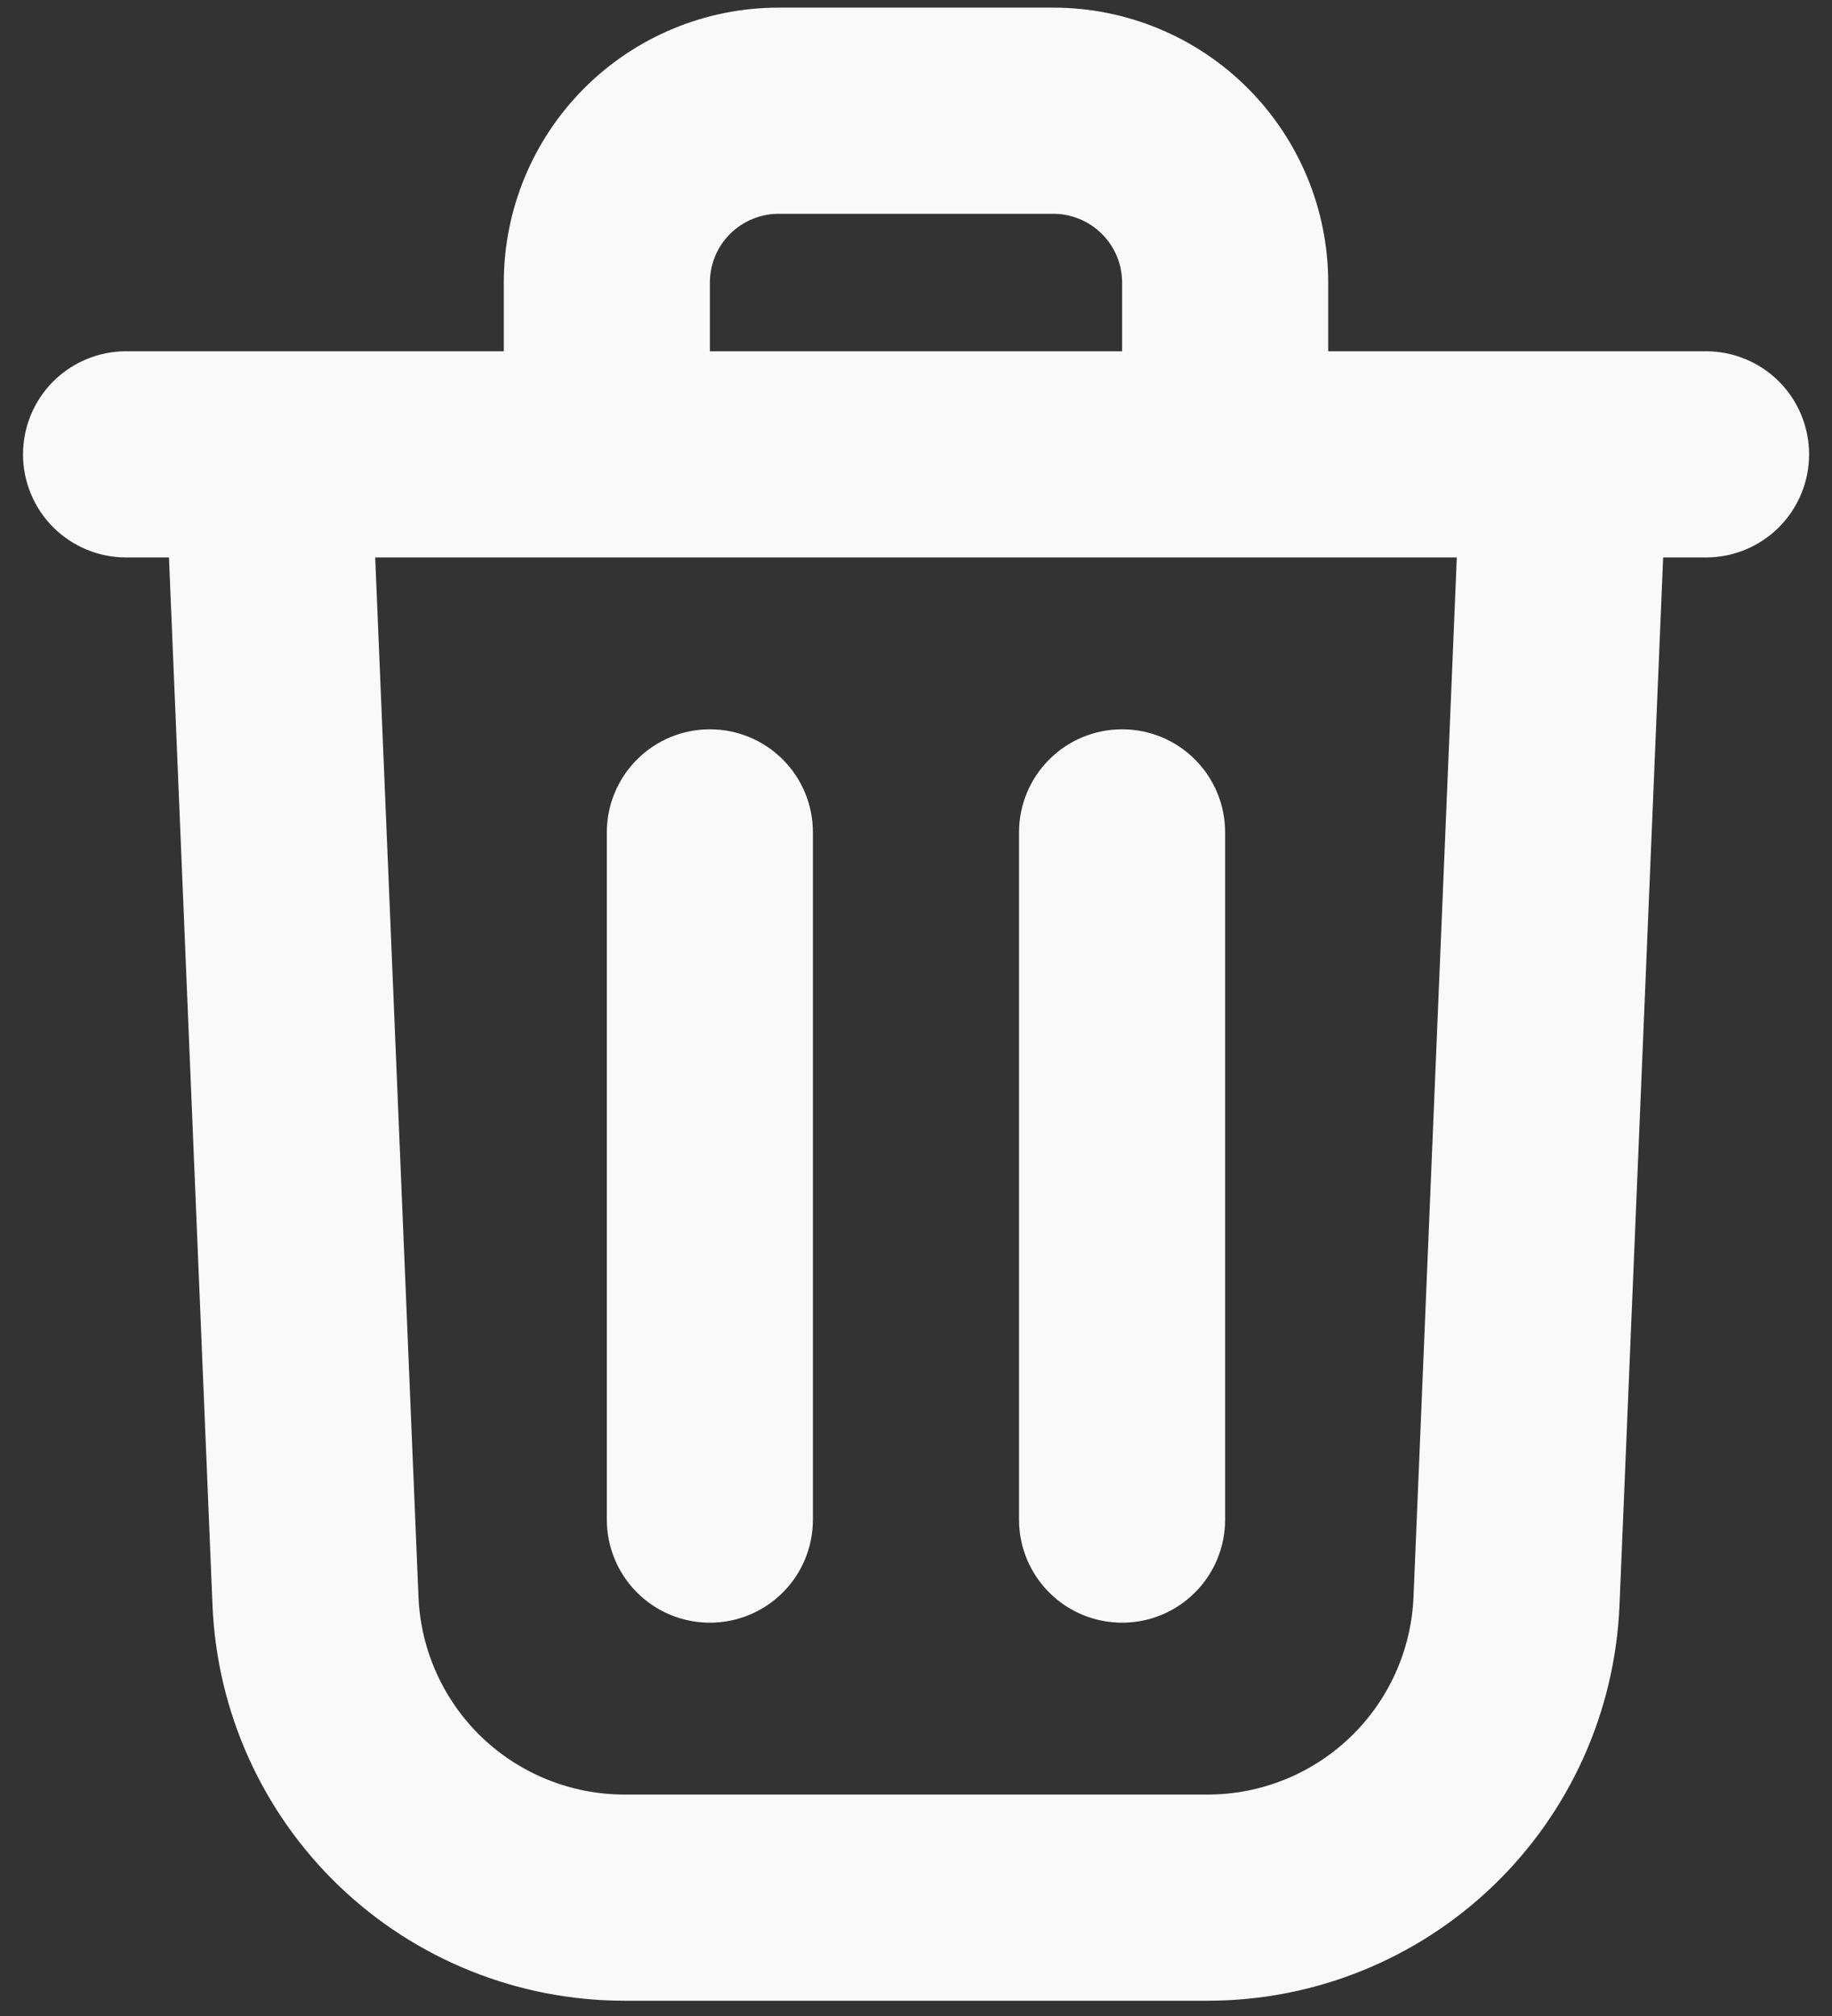 <svg width="30" height="33" viewBox="0 0 30 33" fill="none" xmlns="http://www.w3.org/2000/svg">
<rect x="0" y="0" width="30" height="33" fill="#333333" stroke="none"/>
<path fill-rule="evenodd" clip-rule="evenodd" d="M17.25 3.5H12.75C12.452 3.5 12.165 3.619 11.954 3.83C11.743 4.04 11.625 4.327 11.625 4.625V5.75H18.375V4.625C18.375 4.327 18.256 4.04 18.045 3.83C17.834 3.619 17.548 3.5 17.25 3.5ZM21.75 5.75V4.625C21.75 3.432 21.276 2.287 20.432 1.443C19.588 0.599 18.443 0.125 17.25 0.125H12.75C11.556 0.125 10.412 0.599 9.568 1.443C8.724 2.287 8.25 3.432 8.25 4.625V5.75H2.065C1.617 5.75 1.188 5.928 0.871 6.244C0.555 6.561 0.377 6.99 0.377 7.438C0.377 7.885 0.555 8.314 0.871 8.631C1.188 8.947 1.617 9.125 2.065 9.125H2.767L3.48 26.281C3.553 28.021 4.295 29.666 5.552 30.872C6.809 32.077 8.484 32.75 10.225 32.75H19.777C21.518 32.75 23.192 32.077 24.449 30.871C25.705 29.666 26.447 28.021 26.52 26.281L27.235 9.125H27.937C28.385 9.125 28.814 8.947 29.131 8.631C29.447 8.314 29.625 7.885 29.625 7.438C29.625 6.99 29.447 6.561 29.131 6.244C28.814 5.928 28.385 5.75 27.937 5.75H21.75ZM23.856 9.125H6.144L6.853 26.14C6.889 27.01 7.26 27.832 7.888 28.436C8.517 29.038 9.354 29.375 10.225 29.375H19.777C20.647 29.375 21.484 29.038 22.112 28.435C22.74 27.832 23.111 27.009 23.147 26.14L23.856 9.125ZM9.937 13.625V24.875C9.937 25.323 10.115 25.752 10.432 26.068C10.748 26.385 11.177 26.562 11.625 26.562C12.072 26.562 12.502 26.385 12.818 26.068C13.135 25.752 13.312 25.323 13.312 24.875V13.625C13.312 13.177 13.135 12.748 12.818 12.432C12.502 12.115 12.072 11.938 11.625 11.938C11.177 11.938 10.748 12.115 10.432 12.432C10.115 12.748 9.937 13.177 9.937 13.625ZM18.375 11.938C18.823 11.938 19.252 12.115 19.568 12.432C19.885 12.748 20.062 13.177 20.062 13.625V24.875C20.062 25.323 19.885 25.752 19.568 26.068C19.252 26.385 18.823 26.562 18.375 26.562C17.927 26.562 17.498 26.385 17.182 26.068C16.865 25.752 16.687 25.323 16.687 24.875V13.625C16.687 13.177 16.865 12.748 17.182 12.432C17.498 12.115 17.927 11.938 18.375 11.938Z" fill="#F9F9F9"/>
</svg>
